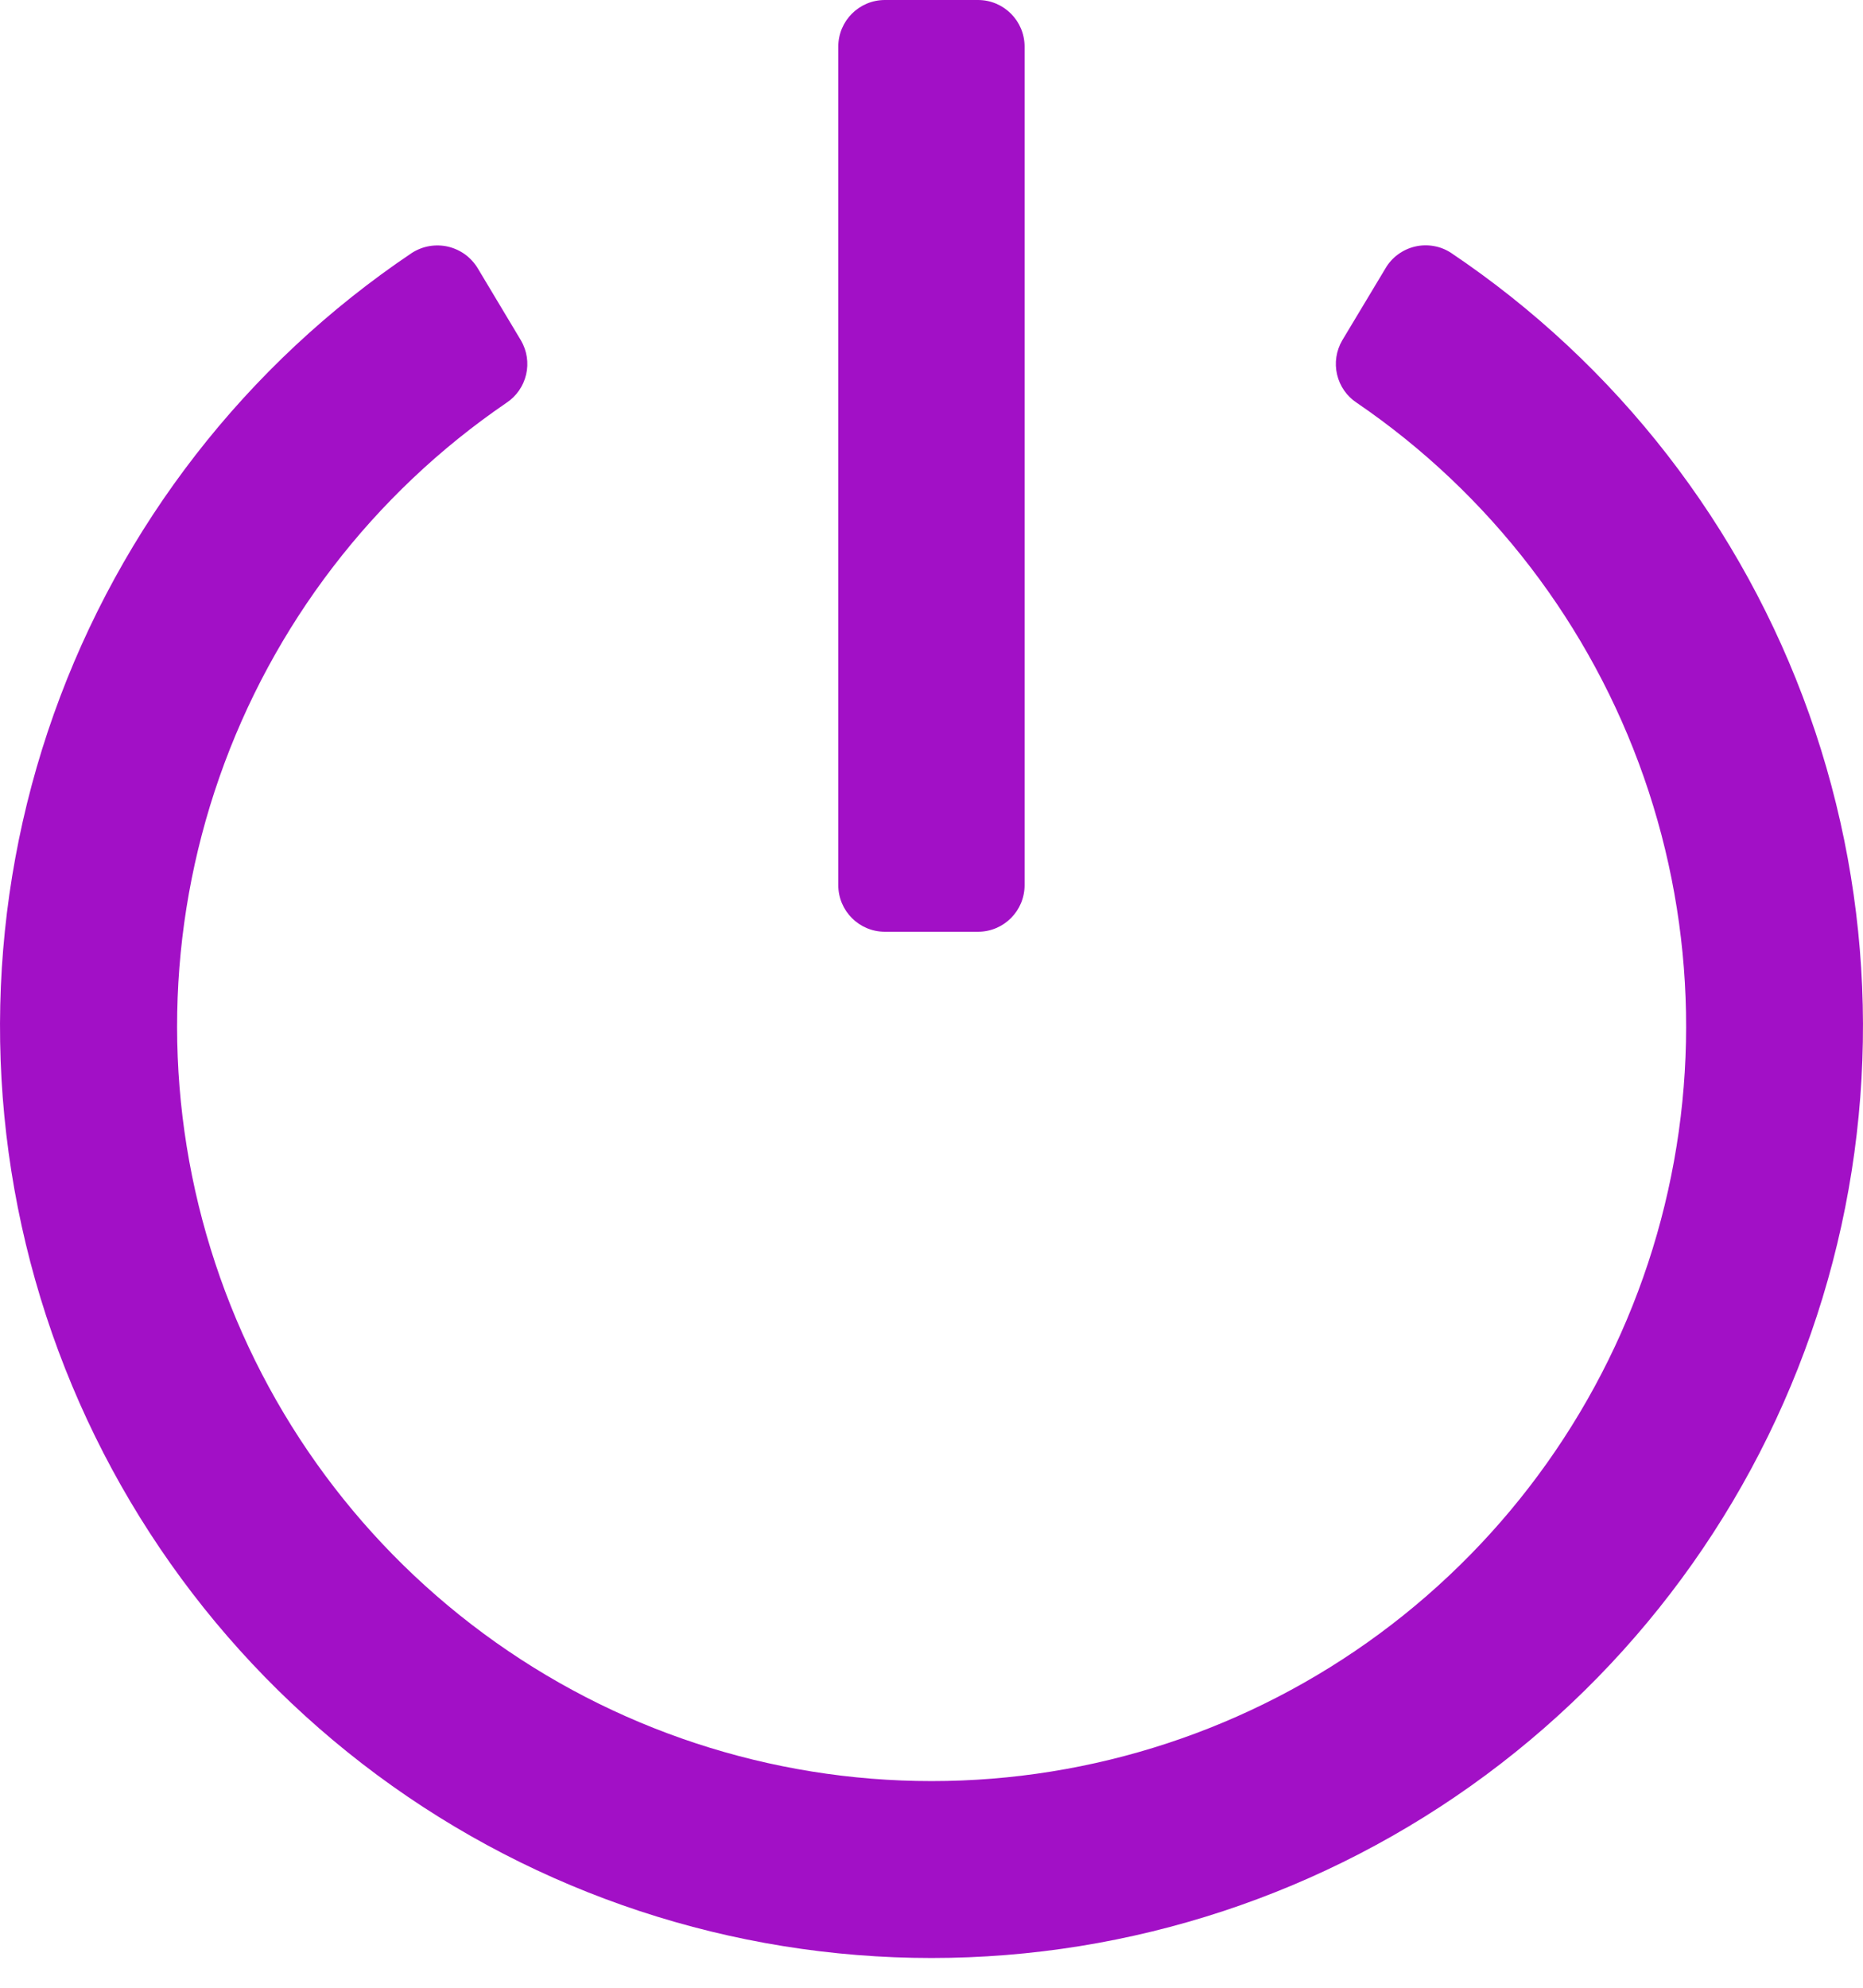 <svg width="30" height="32" viewBox="0 0 30 32" fill="none" xmlns="http://www.w3.org/2000/svg">
<path d="M22.311 4.319L21.613 5.481C21.517 5.647 21.487 5.843 21.531 6.03C21.575 6.217 21.688 6.38 21.849 6.485C23.994 7.949 25.614 10.061 26.471 12.512C27.328 14.963 27.377 17.624 26.612 20.105C25.846 22.587 24.305 24.757 22.216 26.299C20.127 27.841 17.599 28.673 15.002 28.673C12.405 28.673 9.877 27.841 7.788 26.299C5.698 24.757 4.158 22.587 3.392 20.105C2.626 17.624 2.676 14.963 3.533 12.512C4.39 10.061 6.01 7.949 8.155 6.485C8.315 6.38 8.428 6.217 8.472 6.03C8.516 5.844 8.486 5.648 8.39 5.482L7.695 4.322C7.643 4.235 7.574 4.159 7.492 4.098C7.41 4.038 7.316 3.995 7.217 3.971C7.118 3.948 7.015 3.945 6.914 3.962C6.814 3.979 6.718 4.017 6.632 4.072C3.964 5.865 1.943 8.468 0.866 11.497C-0.21 14.526 -0.285 17.82 0.652 20.895C1.589 23.97 3.49 26.662 6.073 28.575C8.656 30.488 11.786 31.521 15 31.521C18.215 31.521 21.344 30.488 23.927 28.575C26.51 26.662 28.411 23.97 29.348 20.895C30.285 17.82 30.21 14.526 29.134 11.497C28.057 8.468 26.036 5.865 23.368 4.072C23.283 4.016 23.188 3.978 23.088 3.961C22.988 3.943 22.885 3.946 22.787 3.969C22.688 3.992 22.595 4.035 22.513 4.095C22.431 4.155 22.362 4.231 22.311 4.319Z" fill="#A210C6"/>
<path d="M15.749 0H14.249C13.835 0 13.499 0.336 13.499 0.75V14.25C13.499 14.664 13.835 15 14.249 15H15.749C16.163 15 16.499 14.664 16.499 14.25V0.75C16.499 0.336 16.163 0 15.749 0Z" fill="#A210C6"/>
</svg>
